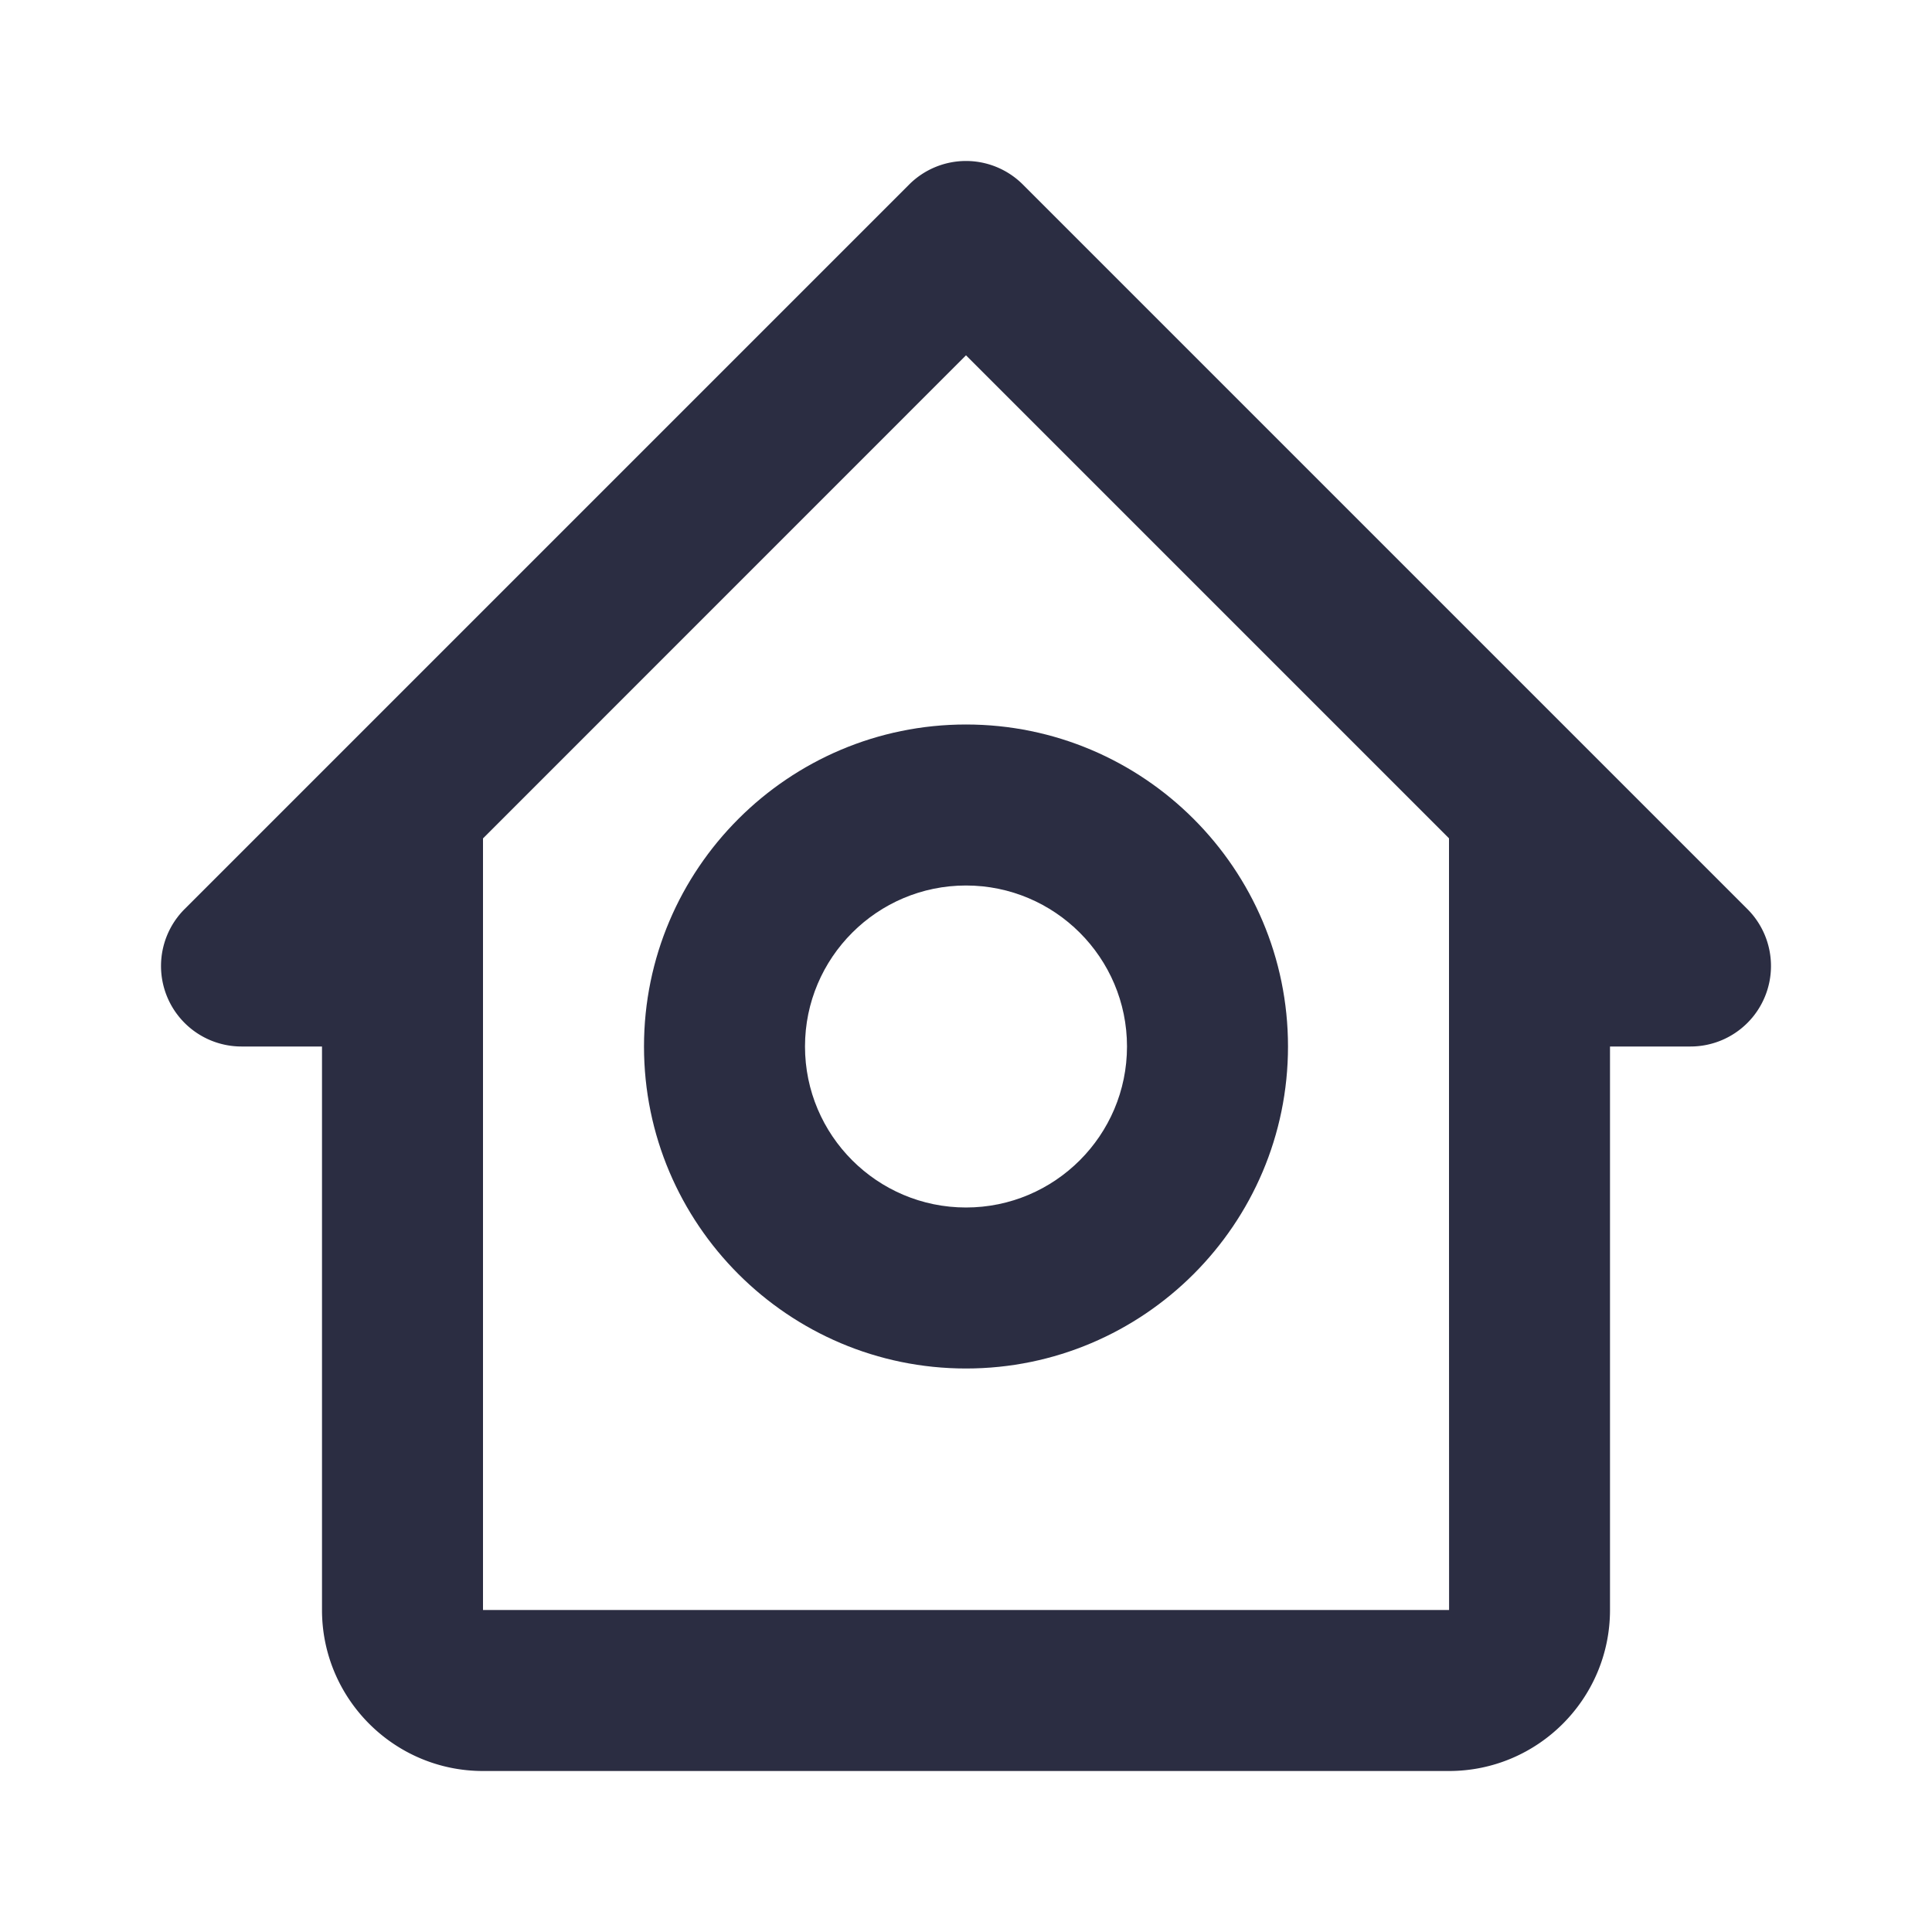 <svg xmlns="http://www.w3.org/2000/svg" width="24" height="24" viewBox="0 0 24 24" style="fill: rgba(43, 45, 66, 1);transform: ;msFilter:;"><path d="M3 13h1v7c0 1.103.897 2 2 2h12c1.103 0 2-.897 2-2v-7h1a1 1 0 0 0 .707-1.707l-9-9a.999.999 0 0 0-1.414 0l-9 9A1 1 0 0 0 3 13zm9-8.586 6 6V15l.001 5H6v-9.585l6-6.001z"></path><path d="M12 17c2.206 0 4-1.794 4-4s-1.794-4-4-4-4 1.794-4 4 1.794 4 4 4zm0-6c1.103 0 2 .897 2 2s-.897 2-2 2-2-.897-2-2 .897-2 2-2z"></path></svg>